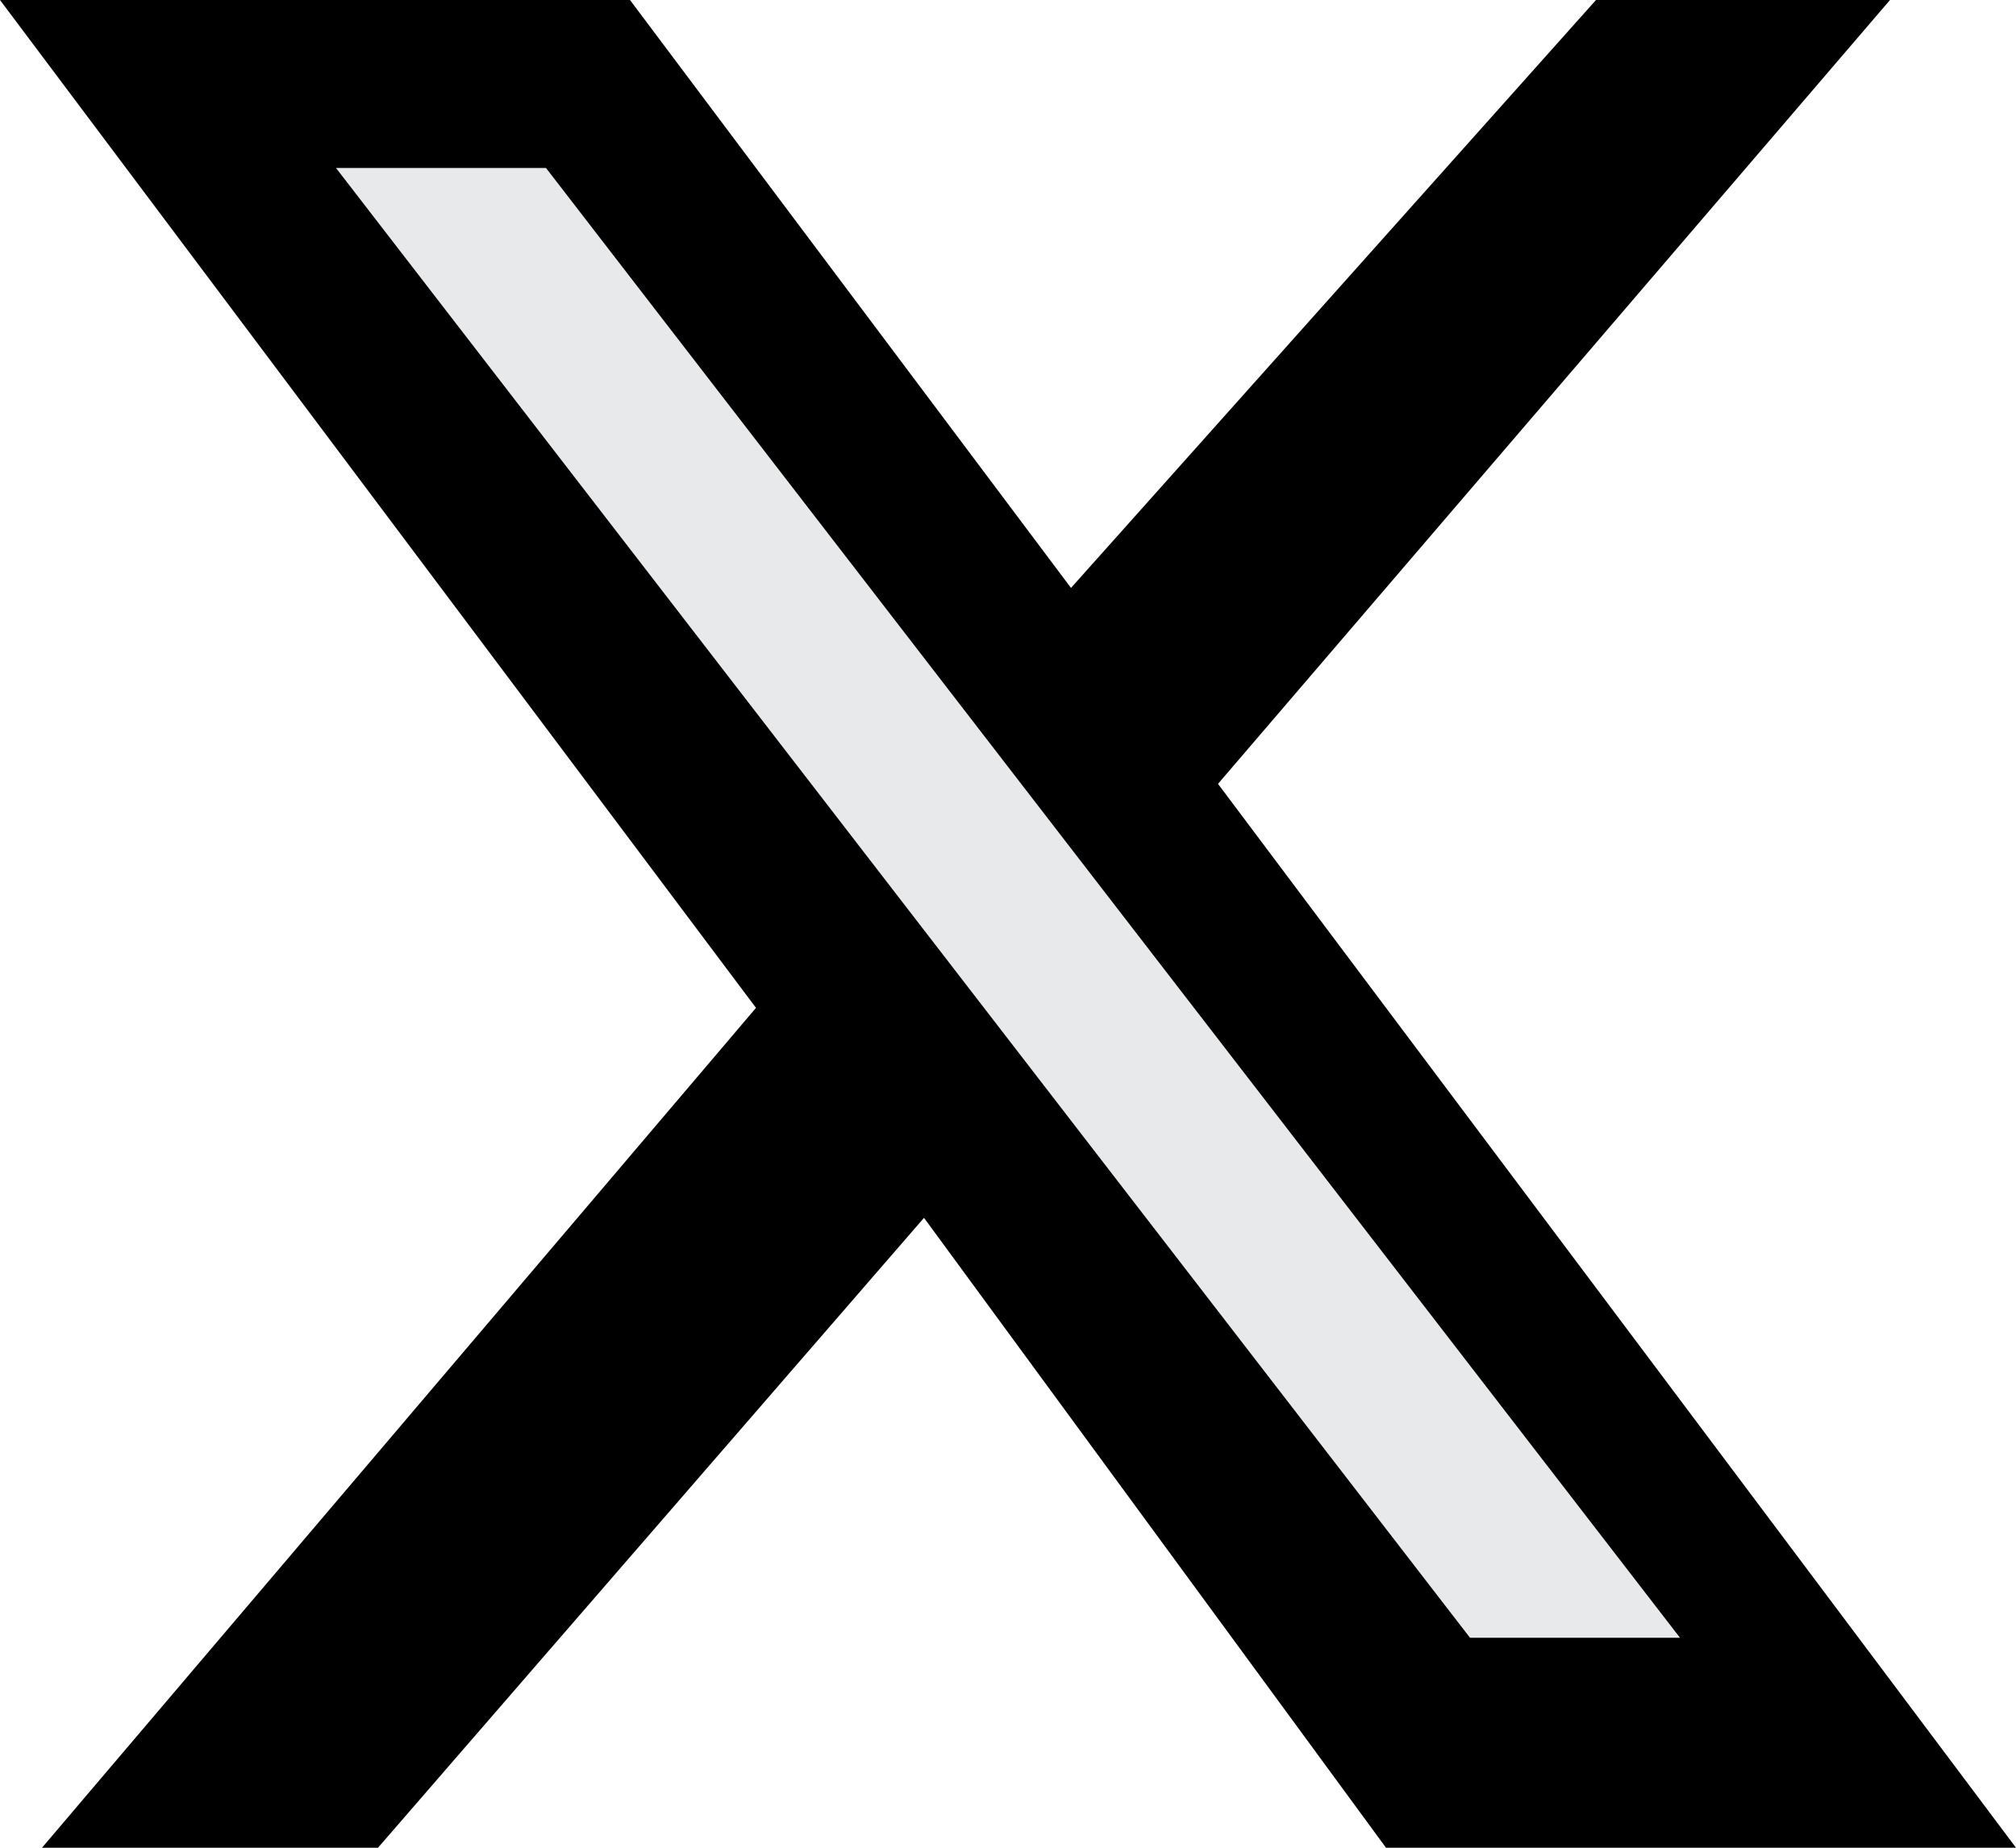<svg width="24" height="22" viewBox="0 0 24 22" fill="none" xmlns="http://www.w3.org/2000/svg">
<path d="M0 0H7.5L12.75 7L19 0H22.5L14.5 9.333L24 22H16.5L11 14.5L4.5 22H0.5L9 12L0 0Z" fill="black"/>
<path d="M6.5 2H4L17.5 19.5H20L6.5 2Z" fill="#E7E9EA"/>
</svg>

